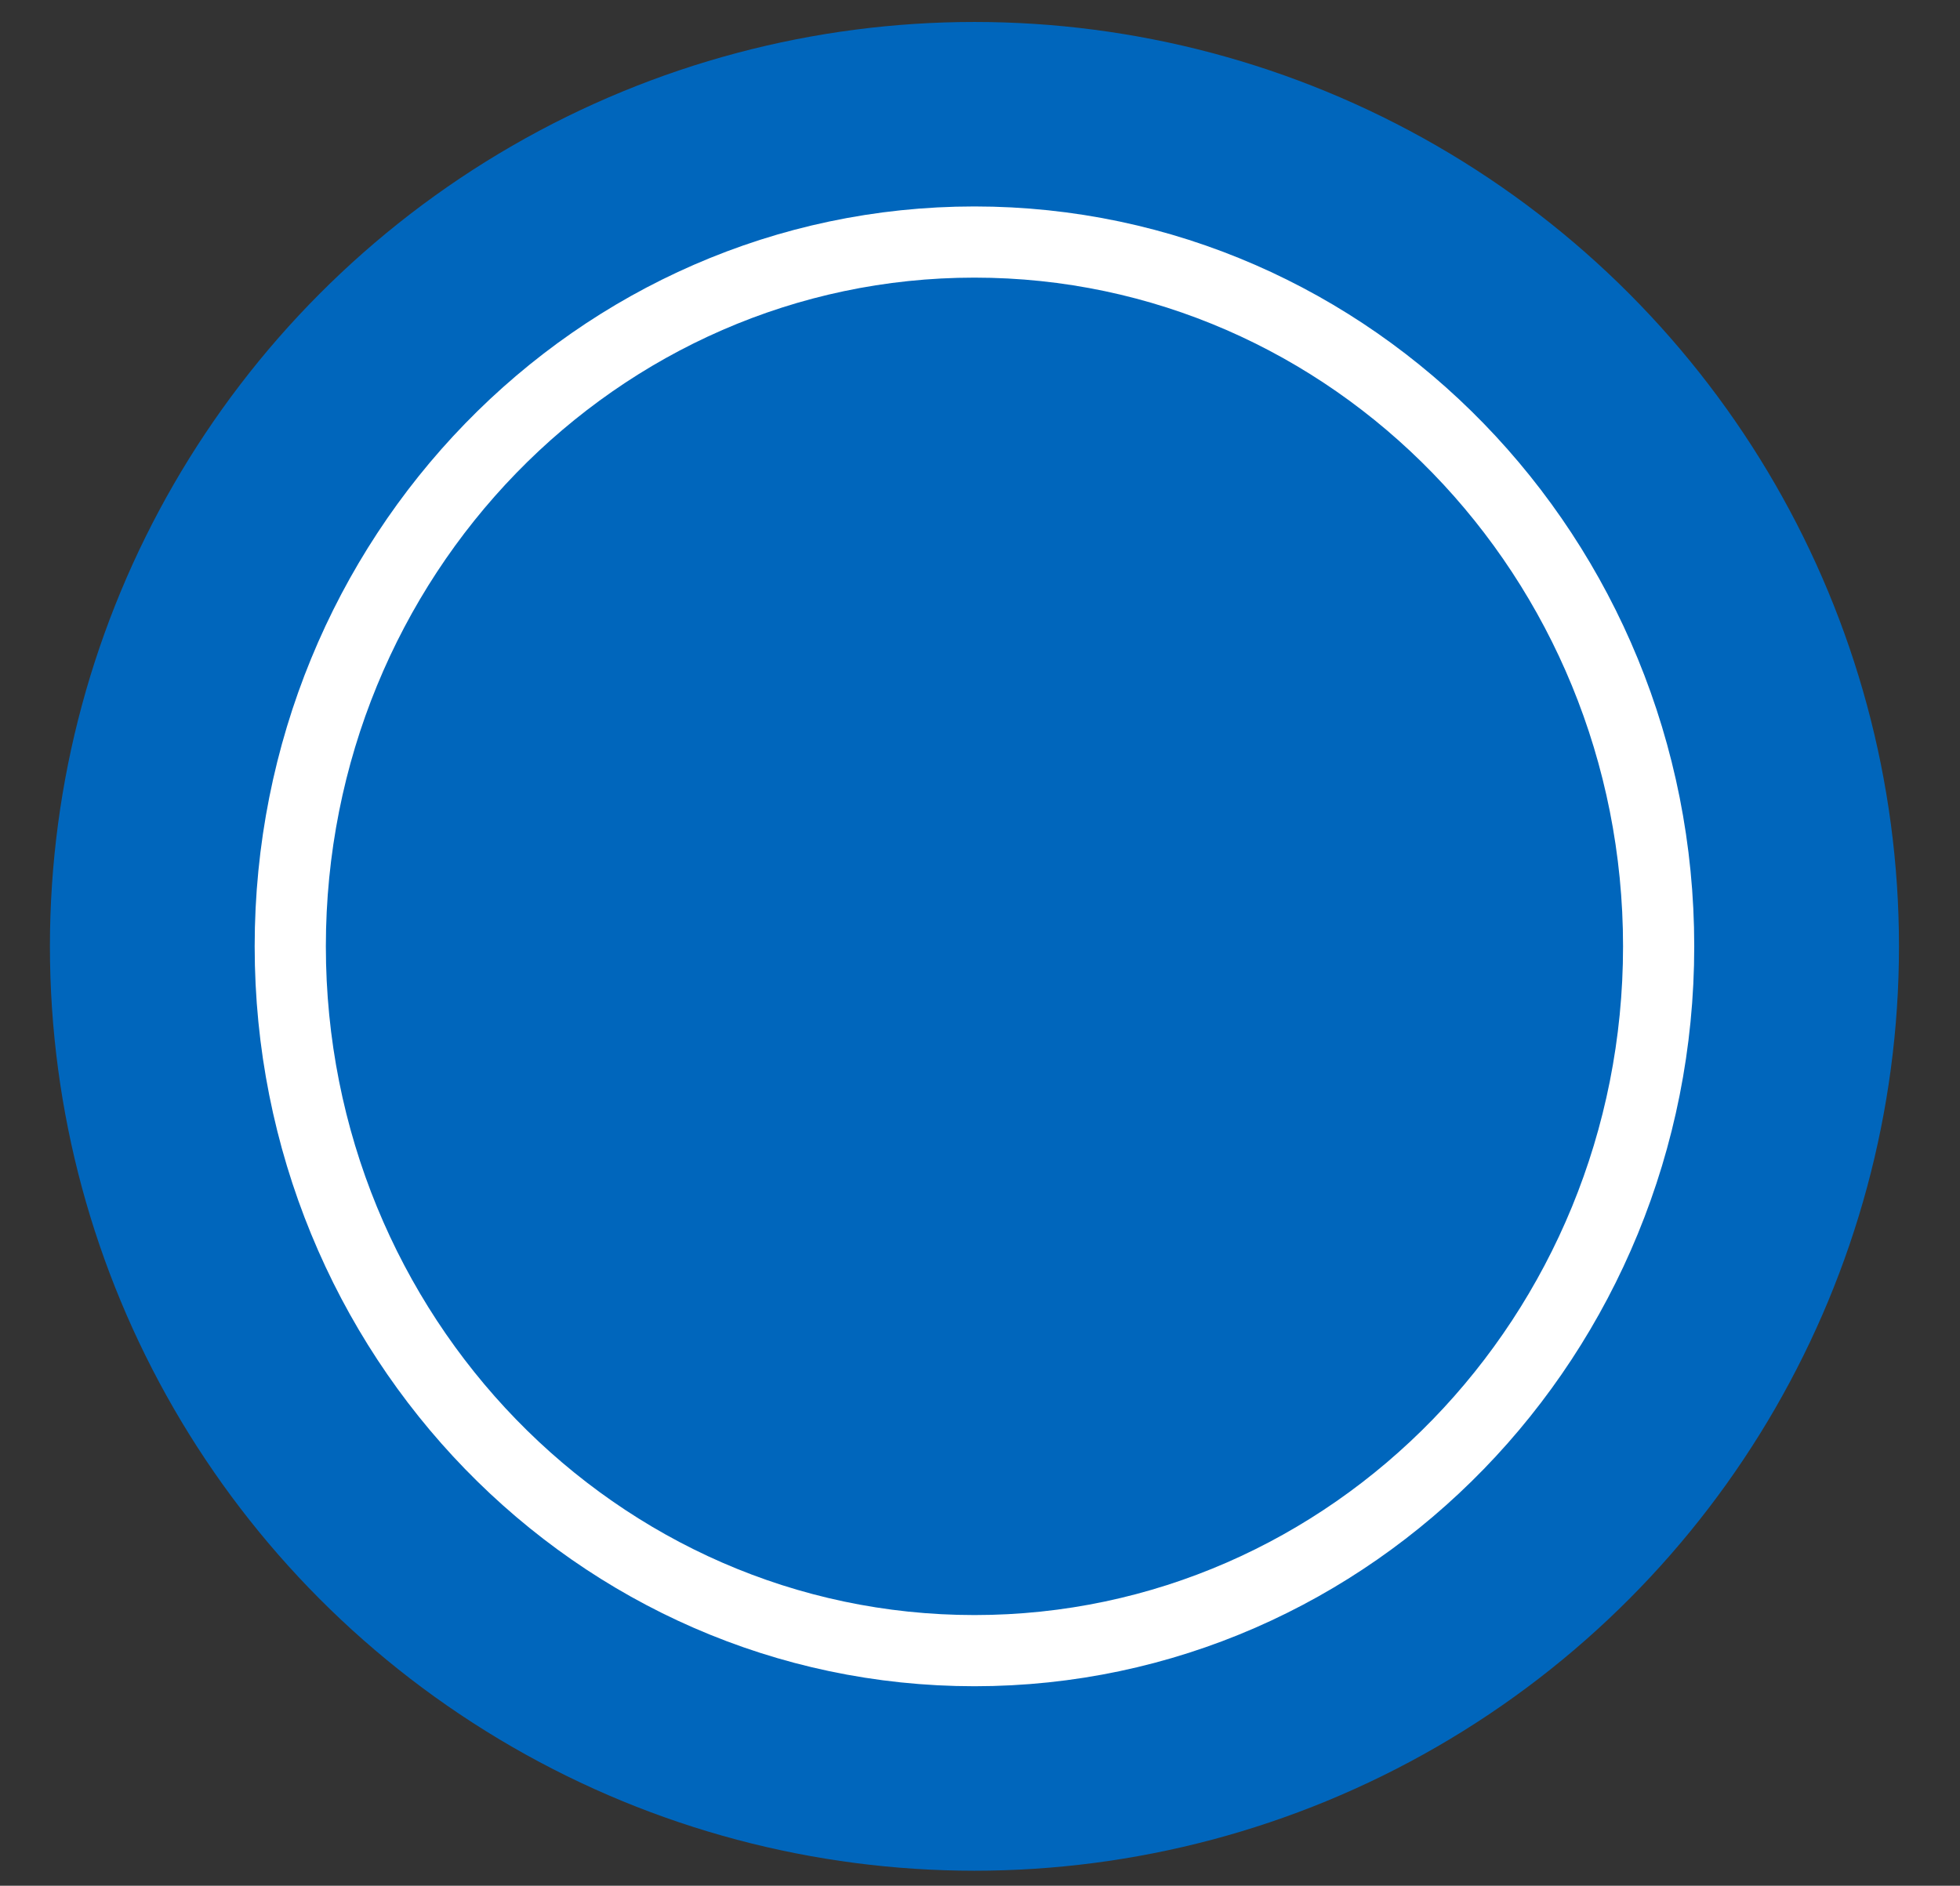 <?xml version="1.0" encoding="utf-8"?>
<!-- Generator: Adobe Illustrator 15.1.0, SVG Export Plug-In  -->
<!DOCTYPE svg PUBLIC "-//W3C//DTD SVG 1.1//EN" "http://www.w3.org/Graphics/SVG/1.1/DTD/svg11.dtd">
<svg version="1.1"
	 xmlns="http://www.w3.org/2000/svg" xmlns:xlink="http://www.w3.org/1999/xlink" xmlns:a="http://ns.adobe.com/AdobeSVGViewerExtensions/3.0/"
	 x="0px" y="0px" width="53px" height="51px" viewBox="-1.35 -0.594 53 51" enable-background="new -1.35 -0.594 53 51"
	 xml:space="preserve">
<rect x="-1.35" y="-0.594" width="53" height="51" fill="#333333" stroke="none"/>
<defs>
</defs>
<circle fill="#0066BC" cx="25" cy="25" r="25"/>
<path fill="none" stroke="#FFFFFF" stroke-width="1.925" stroke-miterlimit="10" d="M43.501,25
	c0,10.517-8.286,19.048-18.501,19.048C14.783,44.048,6.499,35.517,6.499,25C6.499,14.481,14.783,5.952,25,5.952
	C35.215,5.952,43.501,14.481,43.501,25z"/>
</svg>
